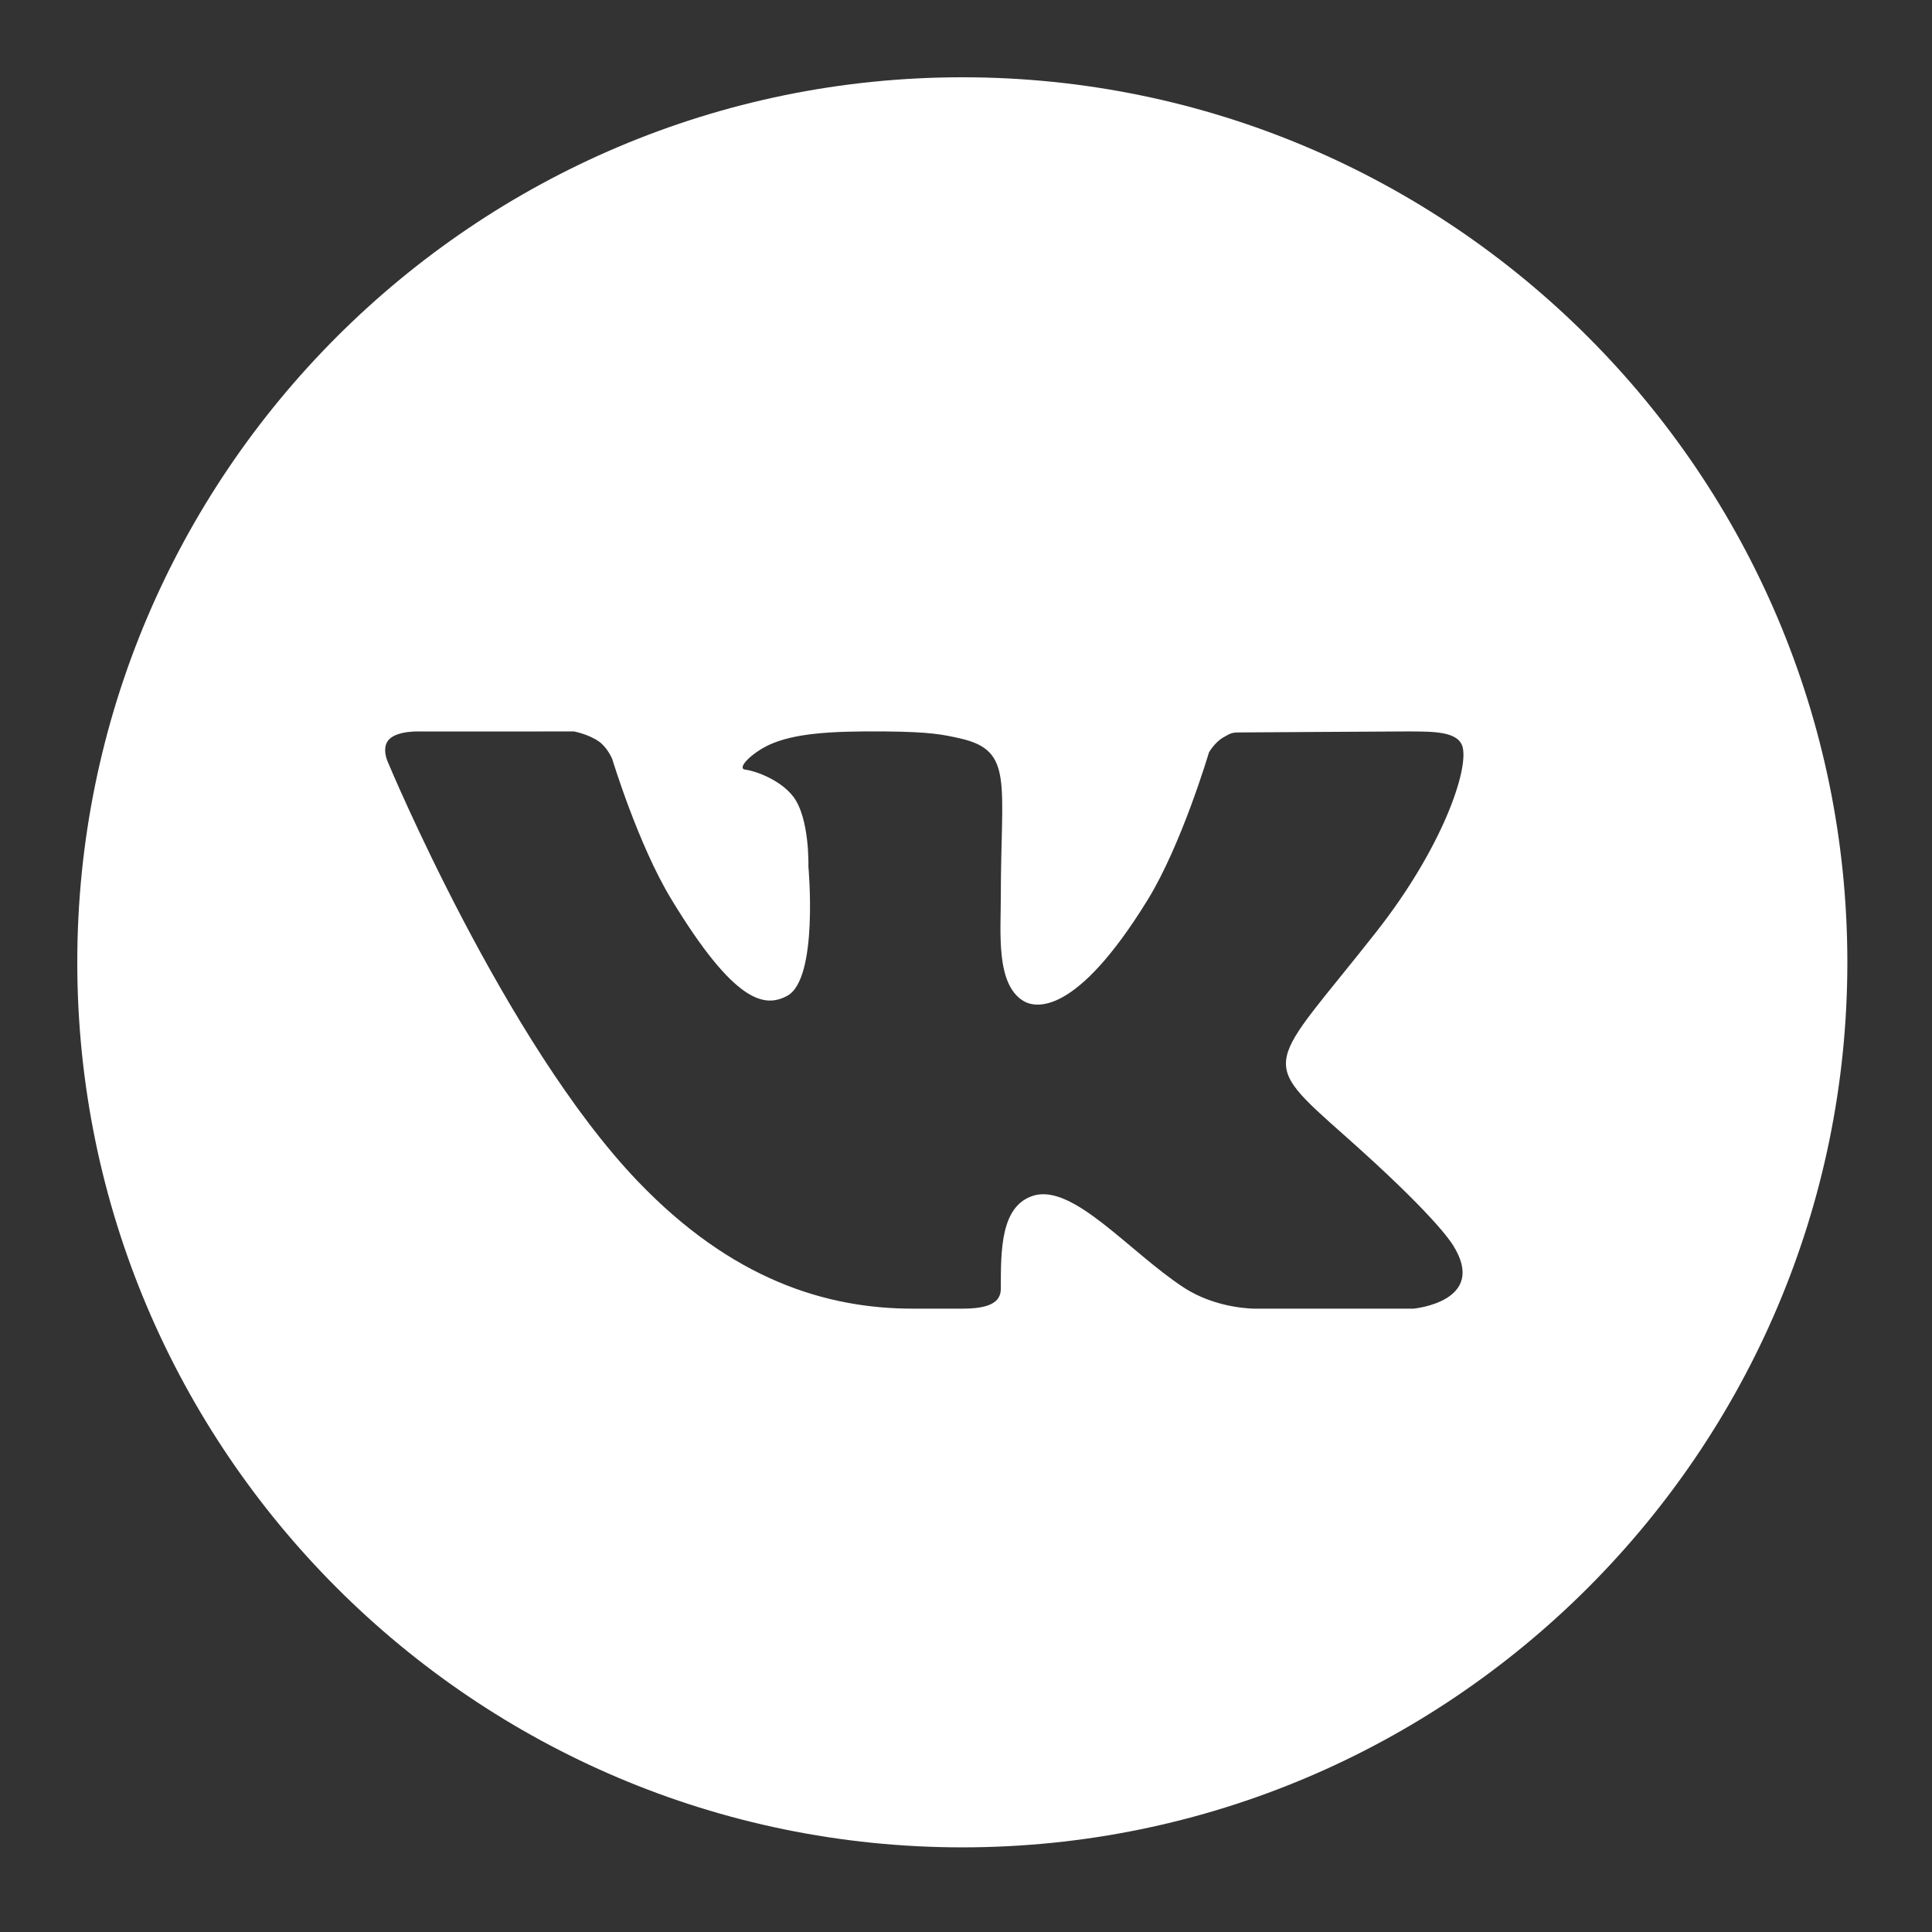 <svg width="42" height="42" viewBox="0 0 42 42" fill="none" xmlns="http://www.w3.org/2000/svg">
<rect x="0" y="0" width="42" height="42" fill="#333333" stroke="none"/>
<g id="icons8-vk 1">
<path id="Vector" d="M20.92 1.68C10.311 1.68 1.68 10.311 1.68 20.92C1.68 31.529 10.311 40.16 20.92 40.16C31.53 40.16 40.16 31.529 40.16 20.92C40.16 10.311 31.53 1.68 20.92 1.68ZM29.263 24.714C31.134 26.375 31.523 26.968 31.587 27.069C32.362 28.299 30.727 28.449 30.727 28.449H27.28C27.28 28.449 26.441 28.458 25.724 27.983C24.556 27.217 23.332 25.733 22.472 25.991C21.75 26.207 21.757 27.182 21.757 28.016C21.757 28.315 21.5 28.449 20.92 28.449C20.34 28.449 20.099 28.449 19.843 28.449C17.955 28.449 15.906 27.813 13.862 25.677C10.971 22.658 8.436 16.577 8.436 16.577C8.436 16.577 8.286 16.271 8.449 16.084C8.634 15.875 9.137 15.902 9.137 15.902L12.479 15.901C12.479 15.901 12.793 15.96 13.019 16.119C13.206 16.25 13.309 16.499 13.309 16.499C13.309 16.499 13.871 18.353 14.586 19.535C15.983 21.842 16.633 21.901 17.107 21.652C17.8 21.292 17.574 18.84 17.574 18.84C17.574 18.84 17.605 17.786 17.244 17.317C16.965 16.954 16.432 16.761 16.2 16.731C16.011 16.706 16.326 16.377 16.727 16.189C17.262 15.95 17.991 15.889 19.247 15.901C20.225 15.91 20.507 15.969 20.888 16.056C22.042 16.323 21.757 17.024 21.757 19.489C21.757 20.278 21.648 21.389 22.243 21.757C22.5 21.916 23.38 22.11 24.946 19.567C25.69 18.36 26.281 16.359 26.281 16.359C26.281 16.359 26.404 16.139 26.593 16.031C26.787 15.919 26.782 15.922 27.048 15.922C27.314 15.922 29.981 15.901 30.567 15.901C31.152 15.901 31.7 15.894 31.795 16.237C31.93 16.73 31.363 18.418 29.926 20.25C27.564 23.256 27.303 22.975 29.263 24.714Z" fill="white"/>
</g>
</svg>
